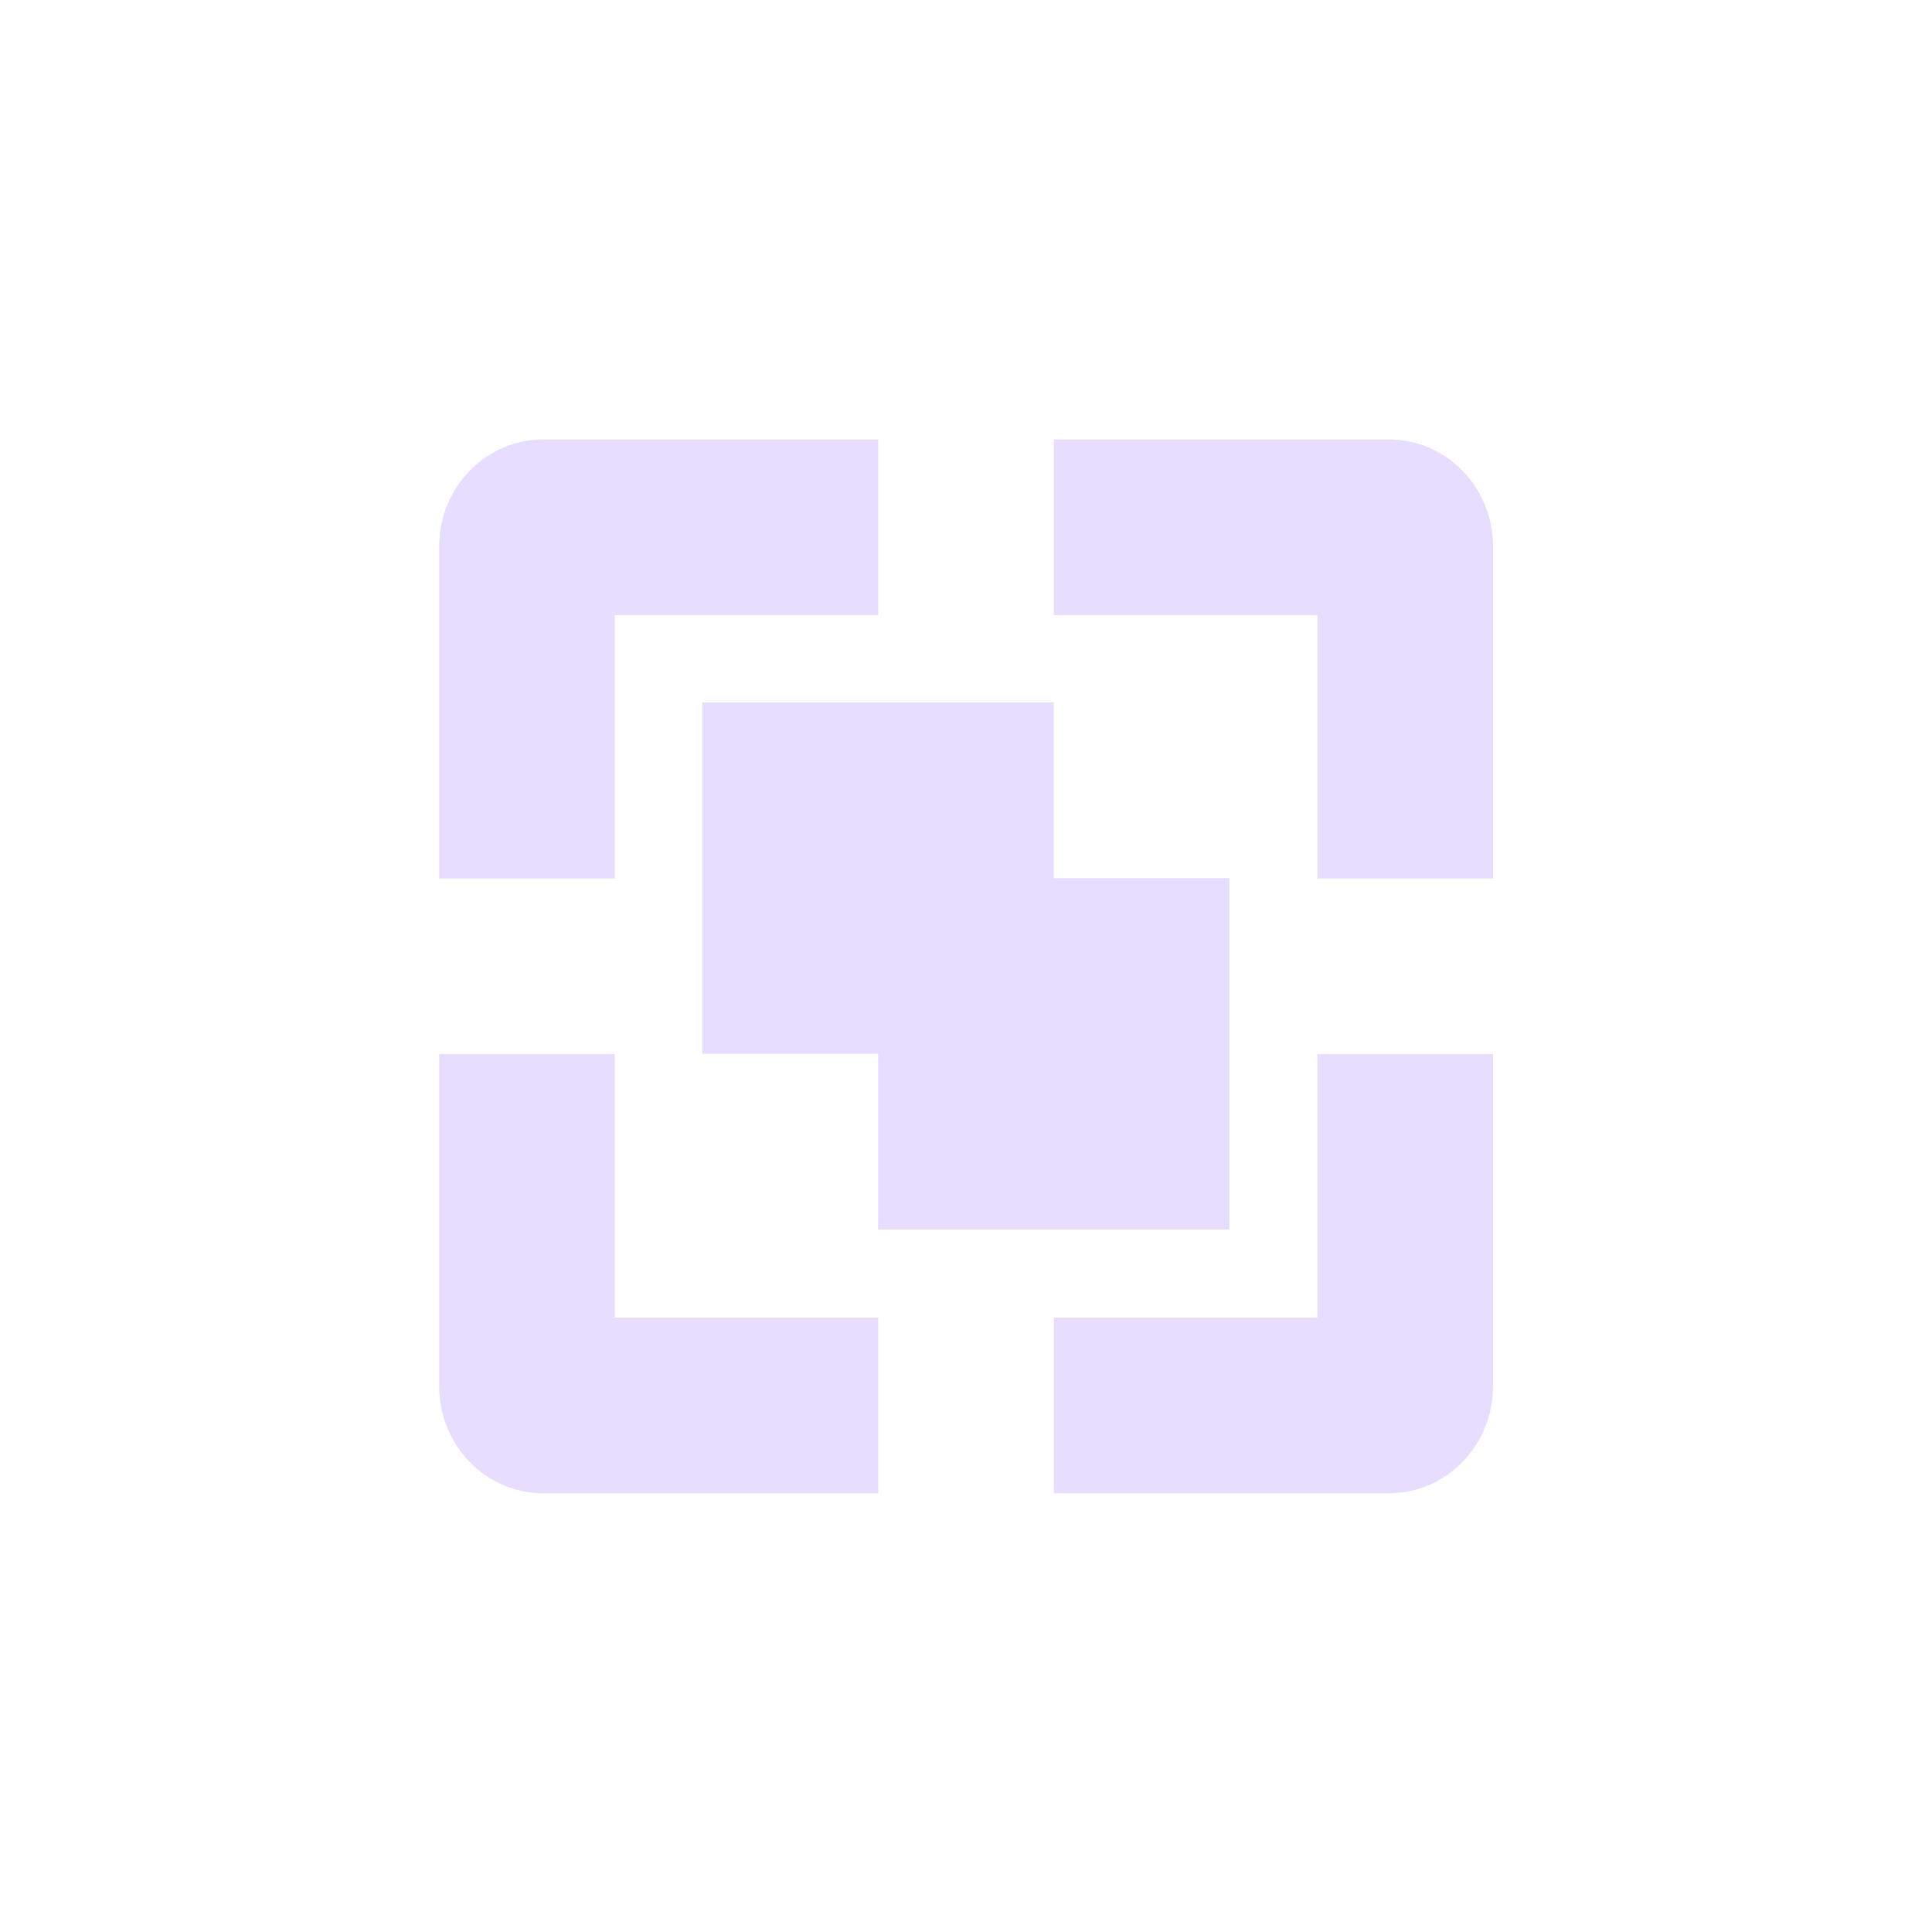 <svg height="22" viewBox="0 0 22 22" width="22" xmlns="http://www.w3.org/2000/svg">
  <path d="m3.189 2.004c-.663 0-1.188.549-1.188 1.219v3.781h2v-3h3v-2zm5.812 0v2h3v3h2v-3.781c0-.67-.525-1.219-1.188-1.219zm-4.002 2.996v4h2v2h4v-4h-2v-2zm-2.998 4.004v3.781c0 .67.525 1.219 1.188 1.219h3.812v-2h-3v-3zm10 0v3h-3v2h3.812c.663 0 1.188-.549 1.188-1.219v-3.781z" fill="#e6ddff" transform="translate(3 3)"/>
</svg>
